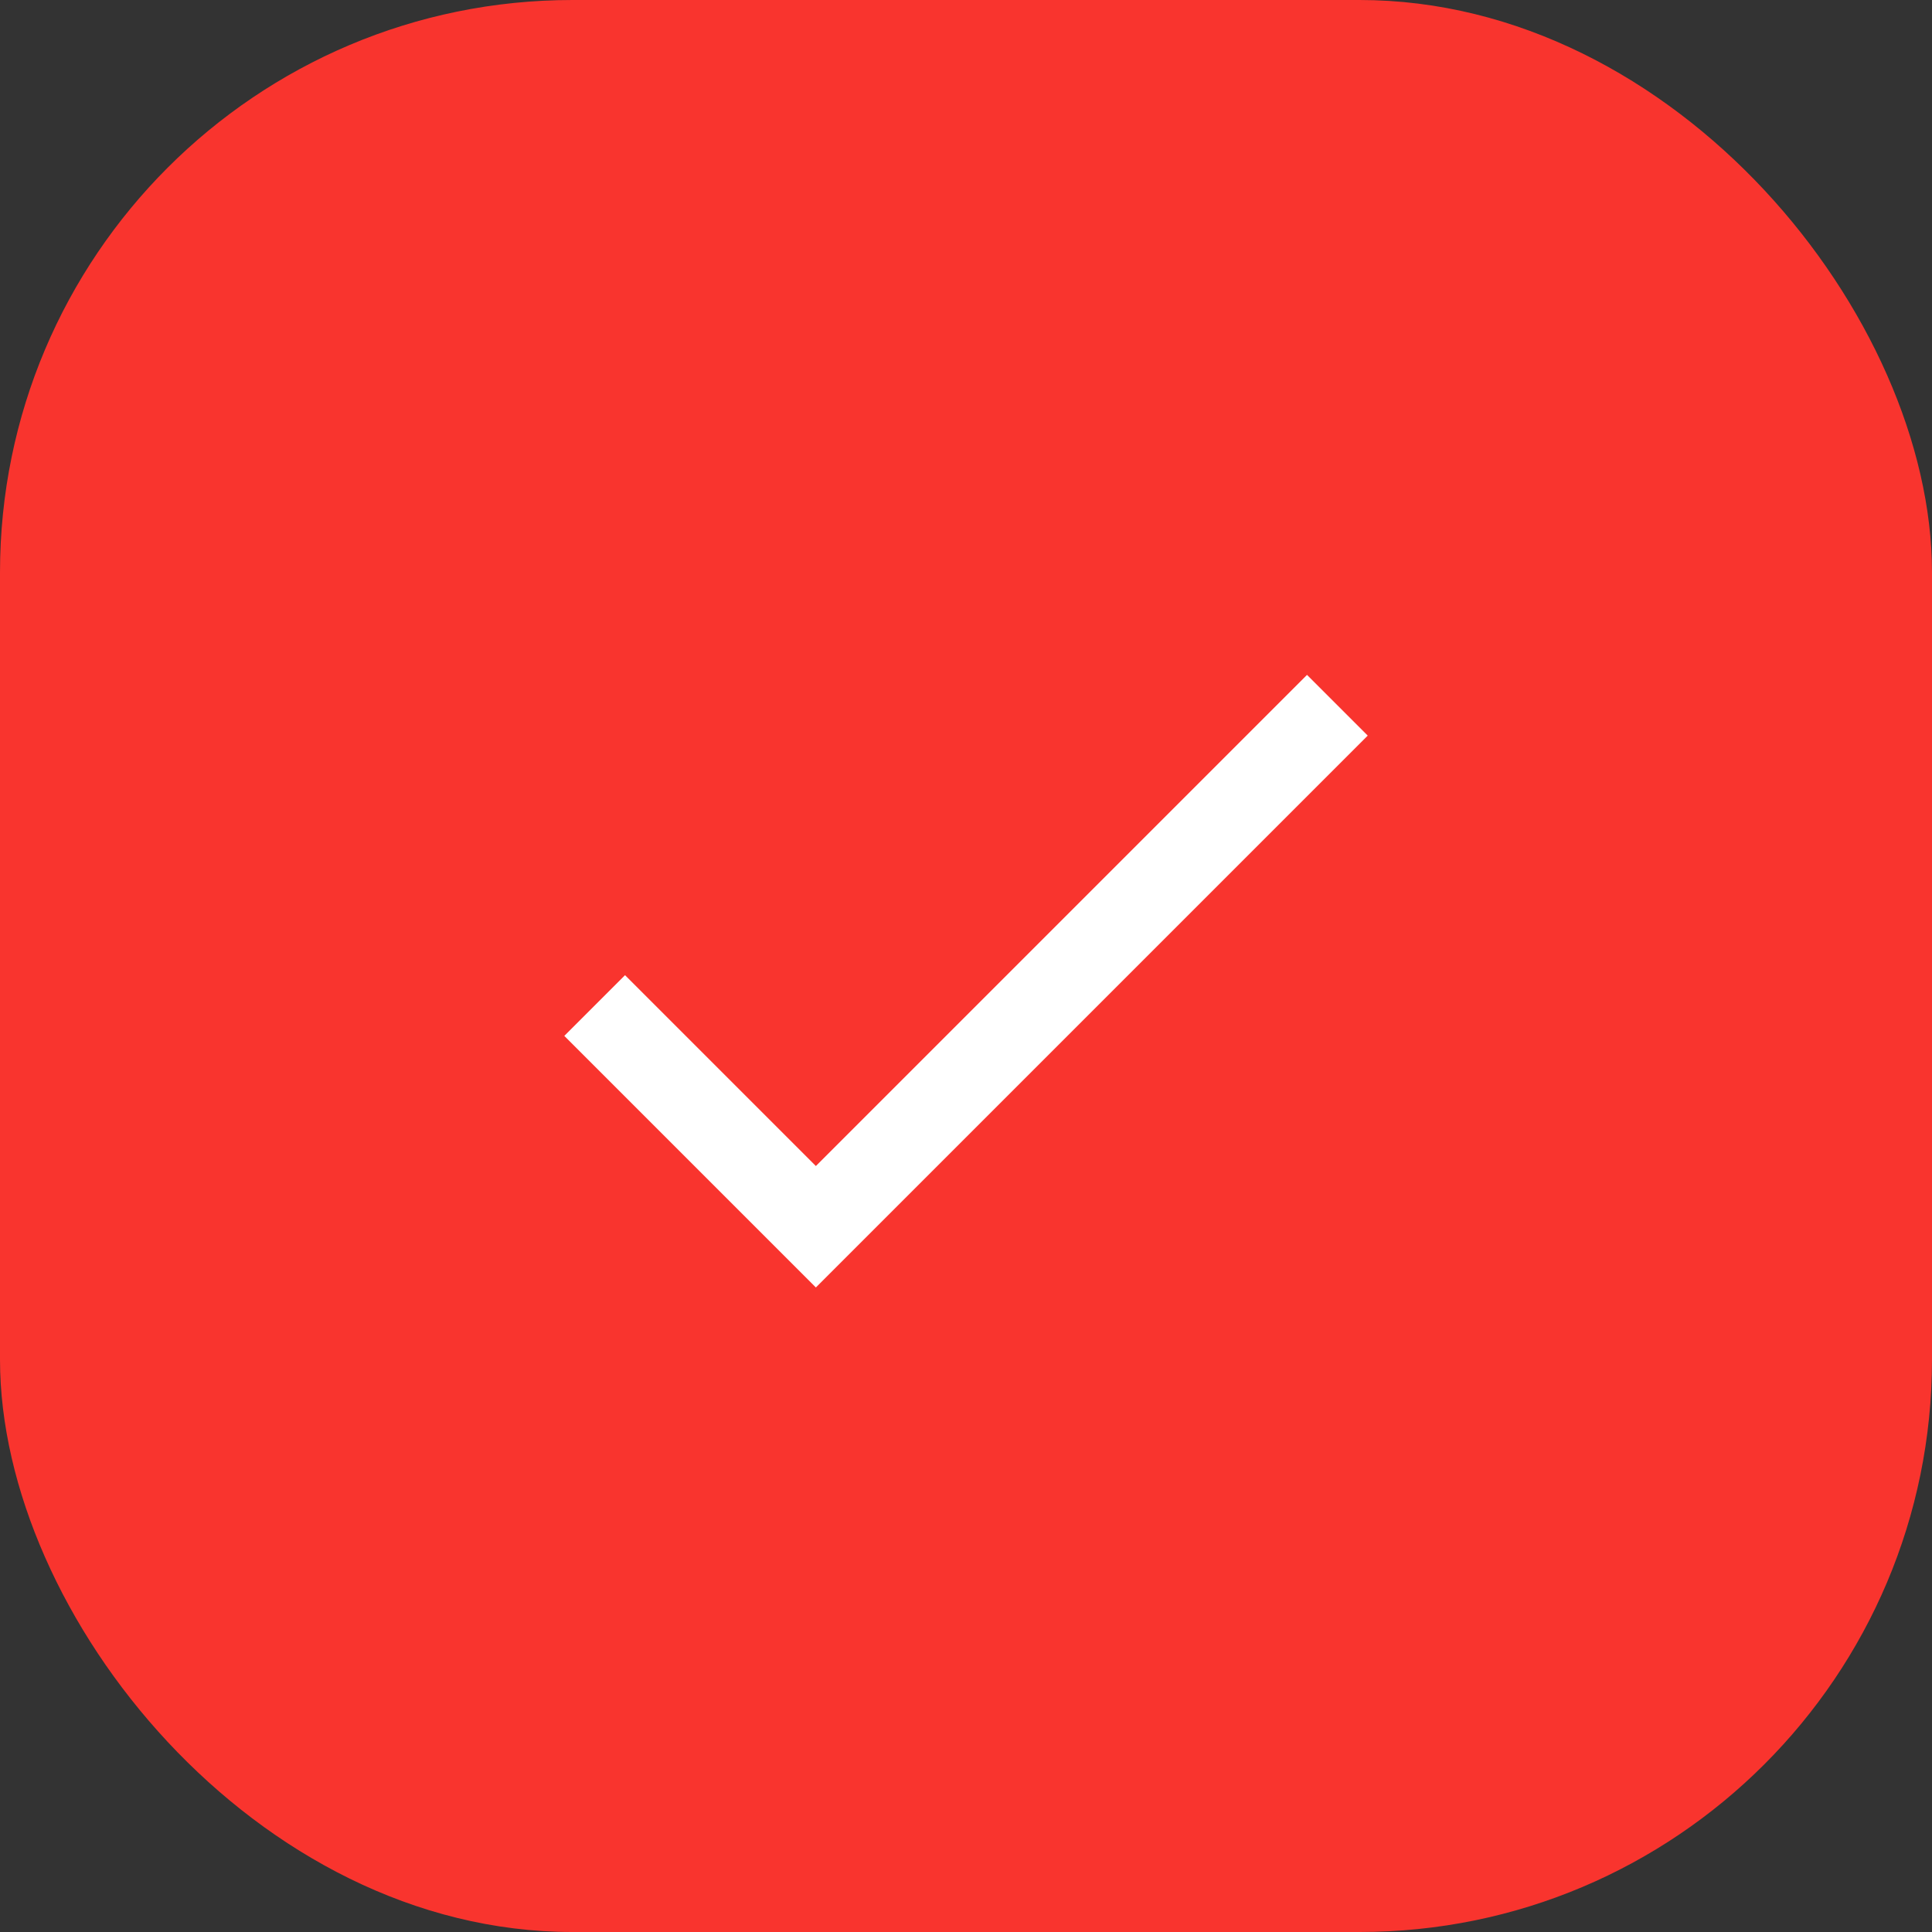 <svg xmlns="http://www.w3.org/2000/svg" width="54" height="54" viewBox="0 0 54 54">
  <rect x="0" y="0" width="54" height="54" fill="#333333" stroke="none"/>
  <g id="Group_35922" data-name="Group 35922" transform="translate(-1146 -155)">
    <rect id="Rectangle_833" data-name="Rectangle 833" width="54" height="54" rx="16" transform="translate(1146 155)" fill="#f9342e"/>
    <path id="Path_34824" data-name="Path 34824" d="M1158.421,186.11l6.183,6.183,14.576-14.576" transform="translate(4.2 -3.005)" fill="none" stroke="#fff" stroke-width="2.4"/>
  </g>
</svg>
